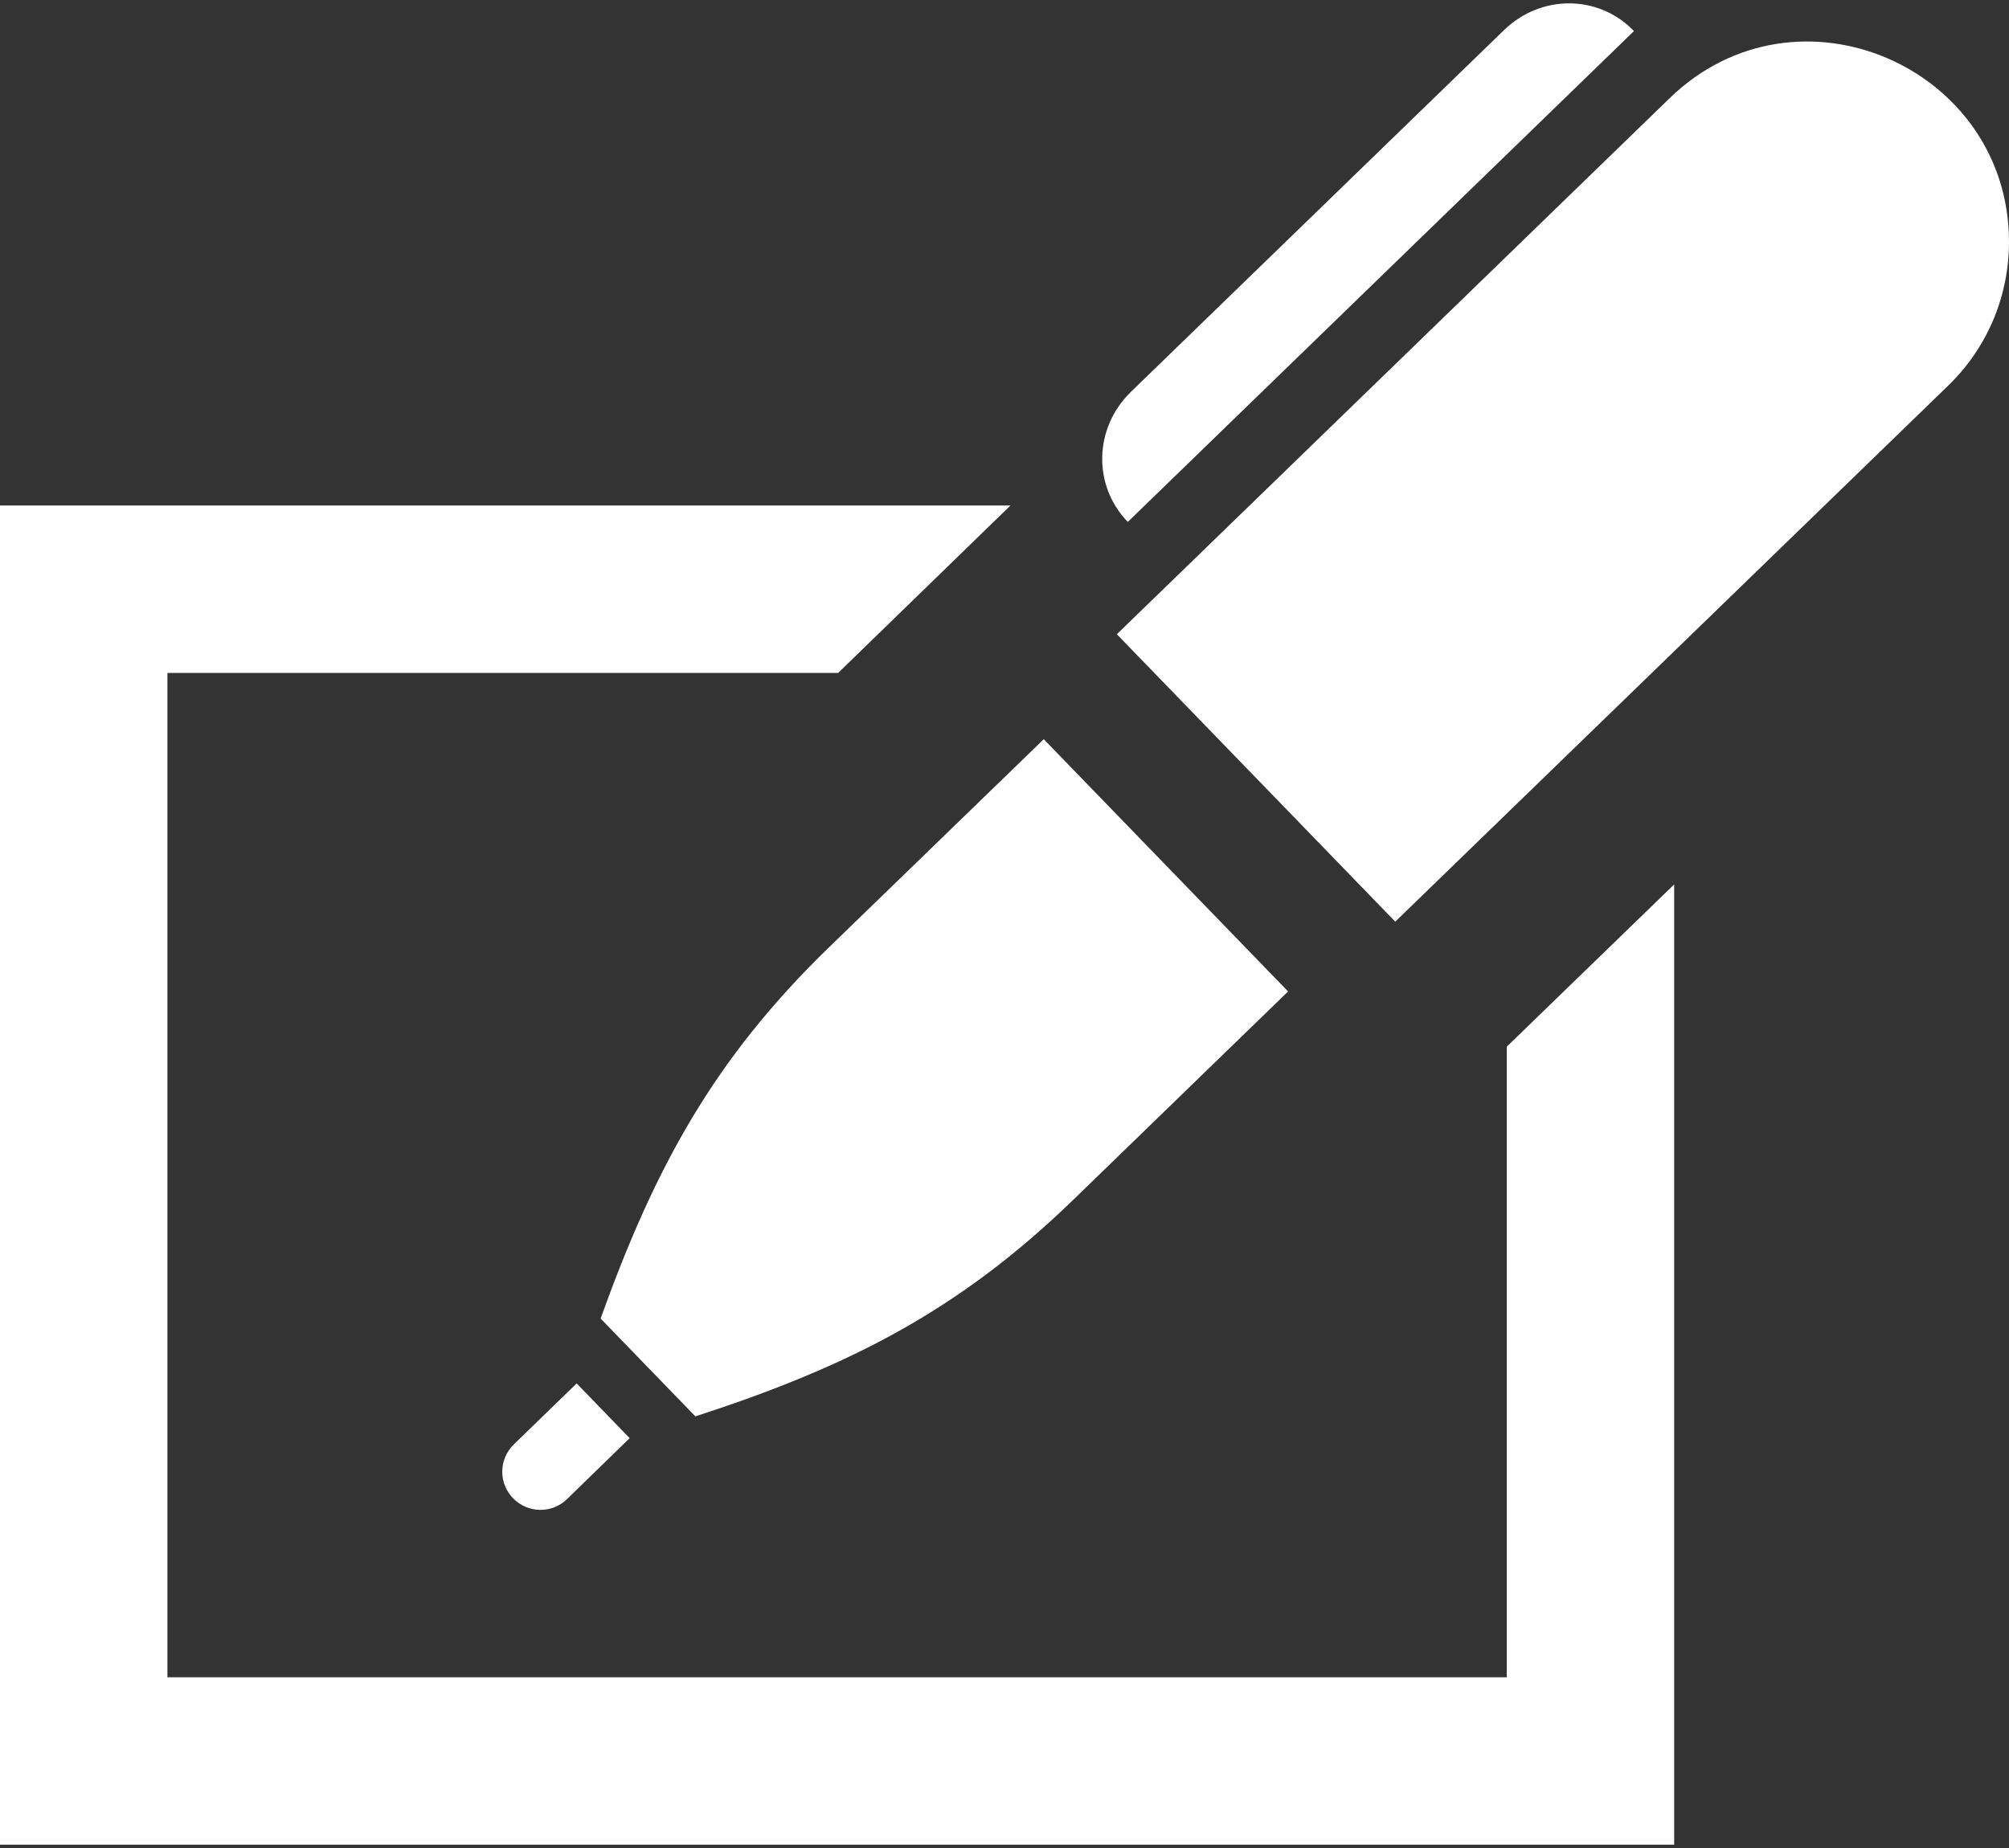 <svg width="200" height="184" viewBox="0 0 200 184" fill="none" xmlns="http://www.w3.org/2000/svg">
<rect x="0" y="0" width="200" height="184" fill="#333333" stroke="none"/>
<path d="M112.275 51.967C108.733 48.308 108.933 42.575 112.567 39.033L149.742 2.983C151.558 1.225 153.892 0.333 156.2 0.333C158.55 0.333 160.892 1.25 162.667 3.092L112.275 51.967ZM51.158 143.808C50.392 144.55 50 145.542 50 146.533C50 148.617 51.7 150.333 53.8 150.333C54.75 150.333 55.708 149.983 56.442 149.267L62.683 143.192L57.408 137.742L51.158 143.808ZM103.908 73.6L82.542 94.308C71.058 105.442 65.2 116.225 59.792 131.283L69.225 141.025C84.433 136.083 95.392 130.567 106.875 119.433L128.233 98.717L103.908 73.6ZM166.217 9.775L111.183 63.15L138.9 91.767L193.933 38.408C197.975 34.5 200 29.3 200 24.092C200 6.692 178.917 -2.542 166.217 9.775ZM150 104.217V167H16.667V67H83.442L100.592 50.333H0V183.667H166.667V88.058L150 104.217Z" fill="white"/>
</svg>

